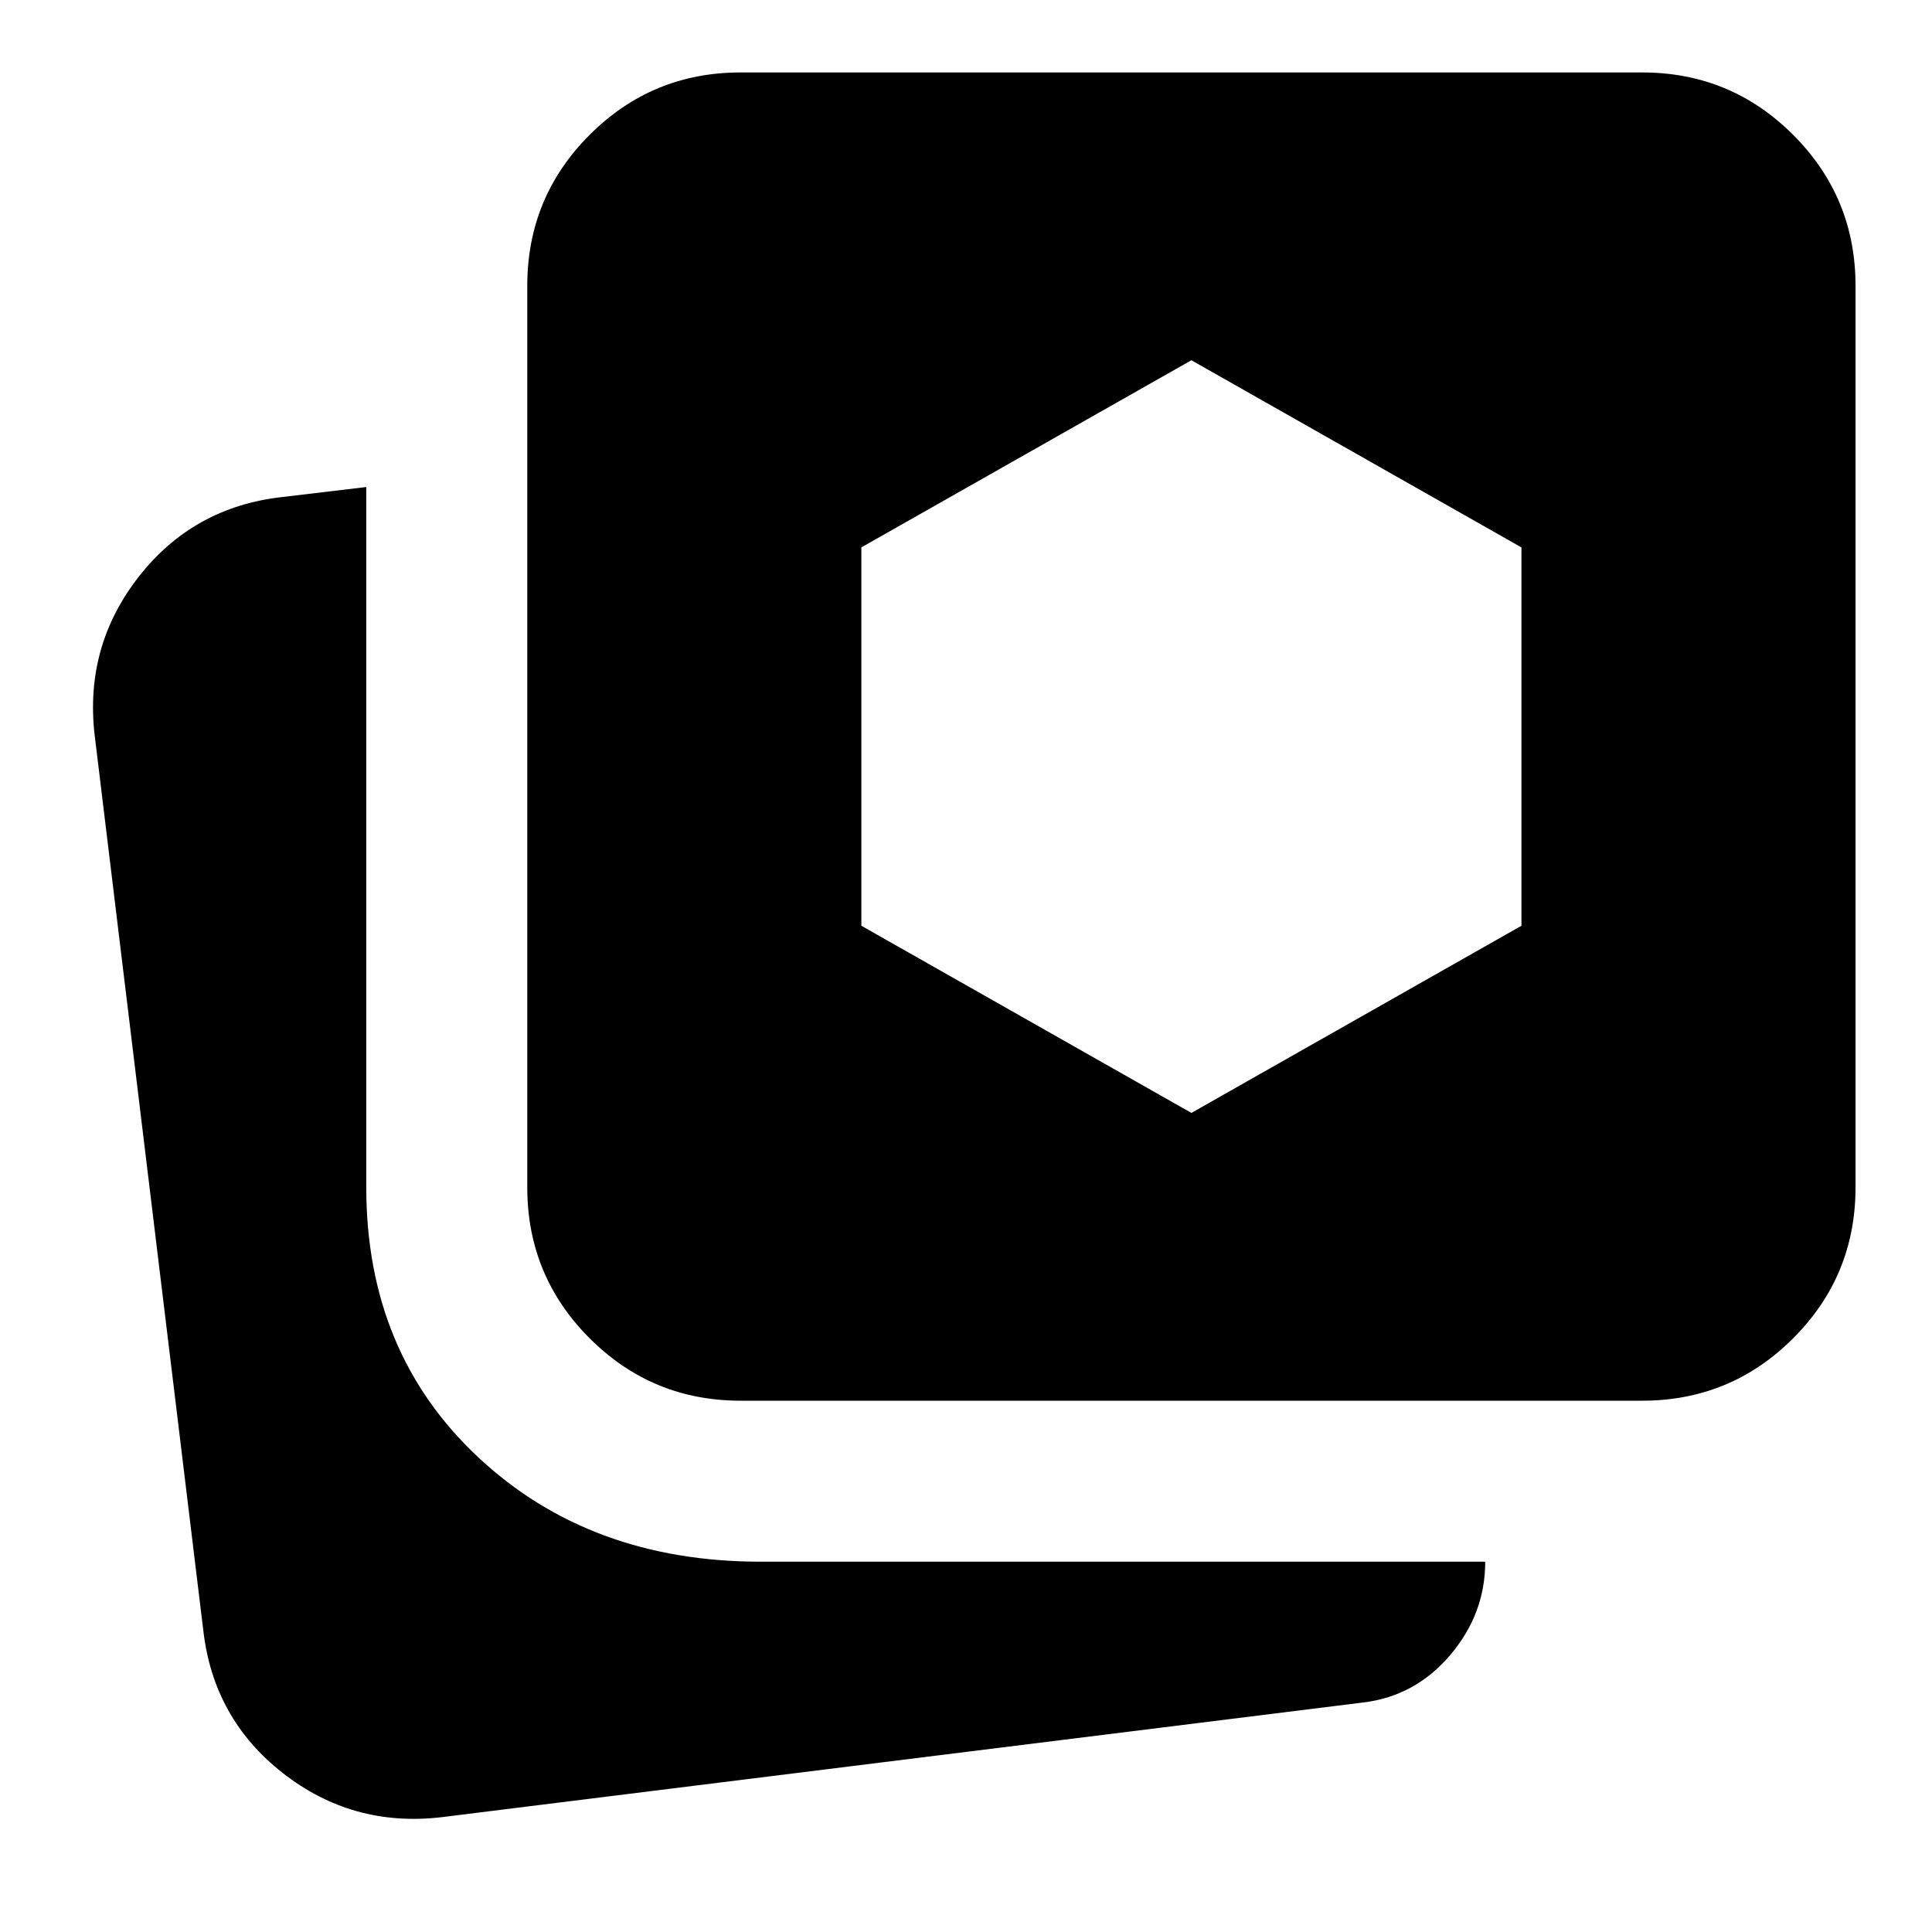 <svg xmlns="http://www.w3.org/2000/svg" height="24" viewBox="0 -960 960 960" width="24"><path d="M219-57q-44 5-78.5-22T101-150L47-595q-5-44 22-78.5t71-39.5l42-5v348q0 82 55.5 134T378-184h360q0 26-17.5 46.5T677-114L219-57Zm149-207q-44 0-75-31t-31-75v-448q0-44 31-75t75-31h448q44 0 75 31t31 75v448q0 44-31 75t-75 31H368Zm224-143 164-93v-188l-164-93-164 93v188l164 93Z"/></svg>